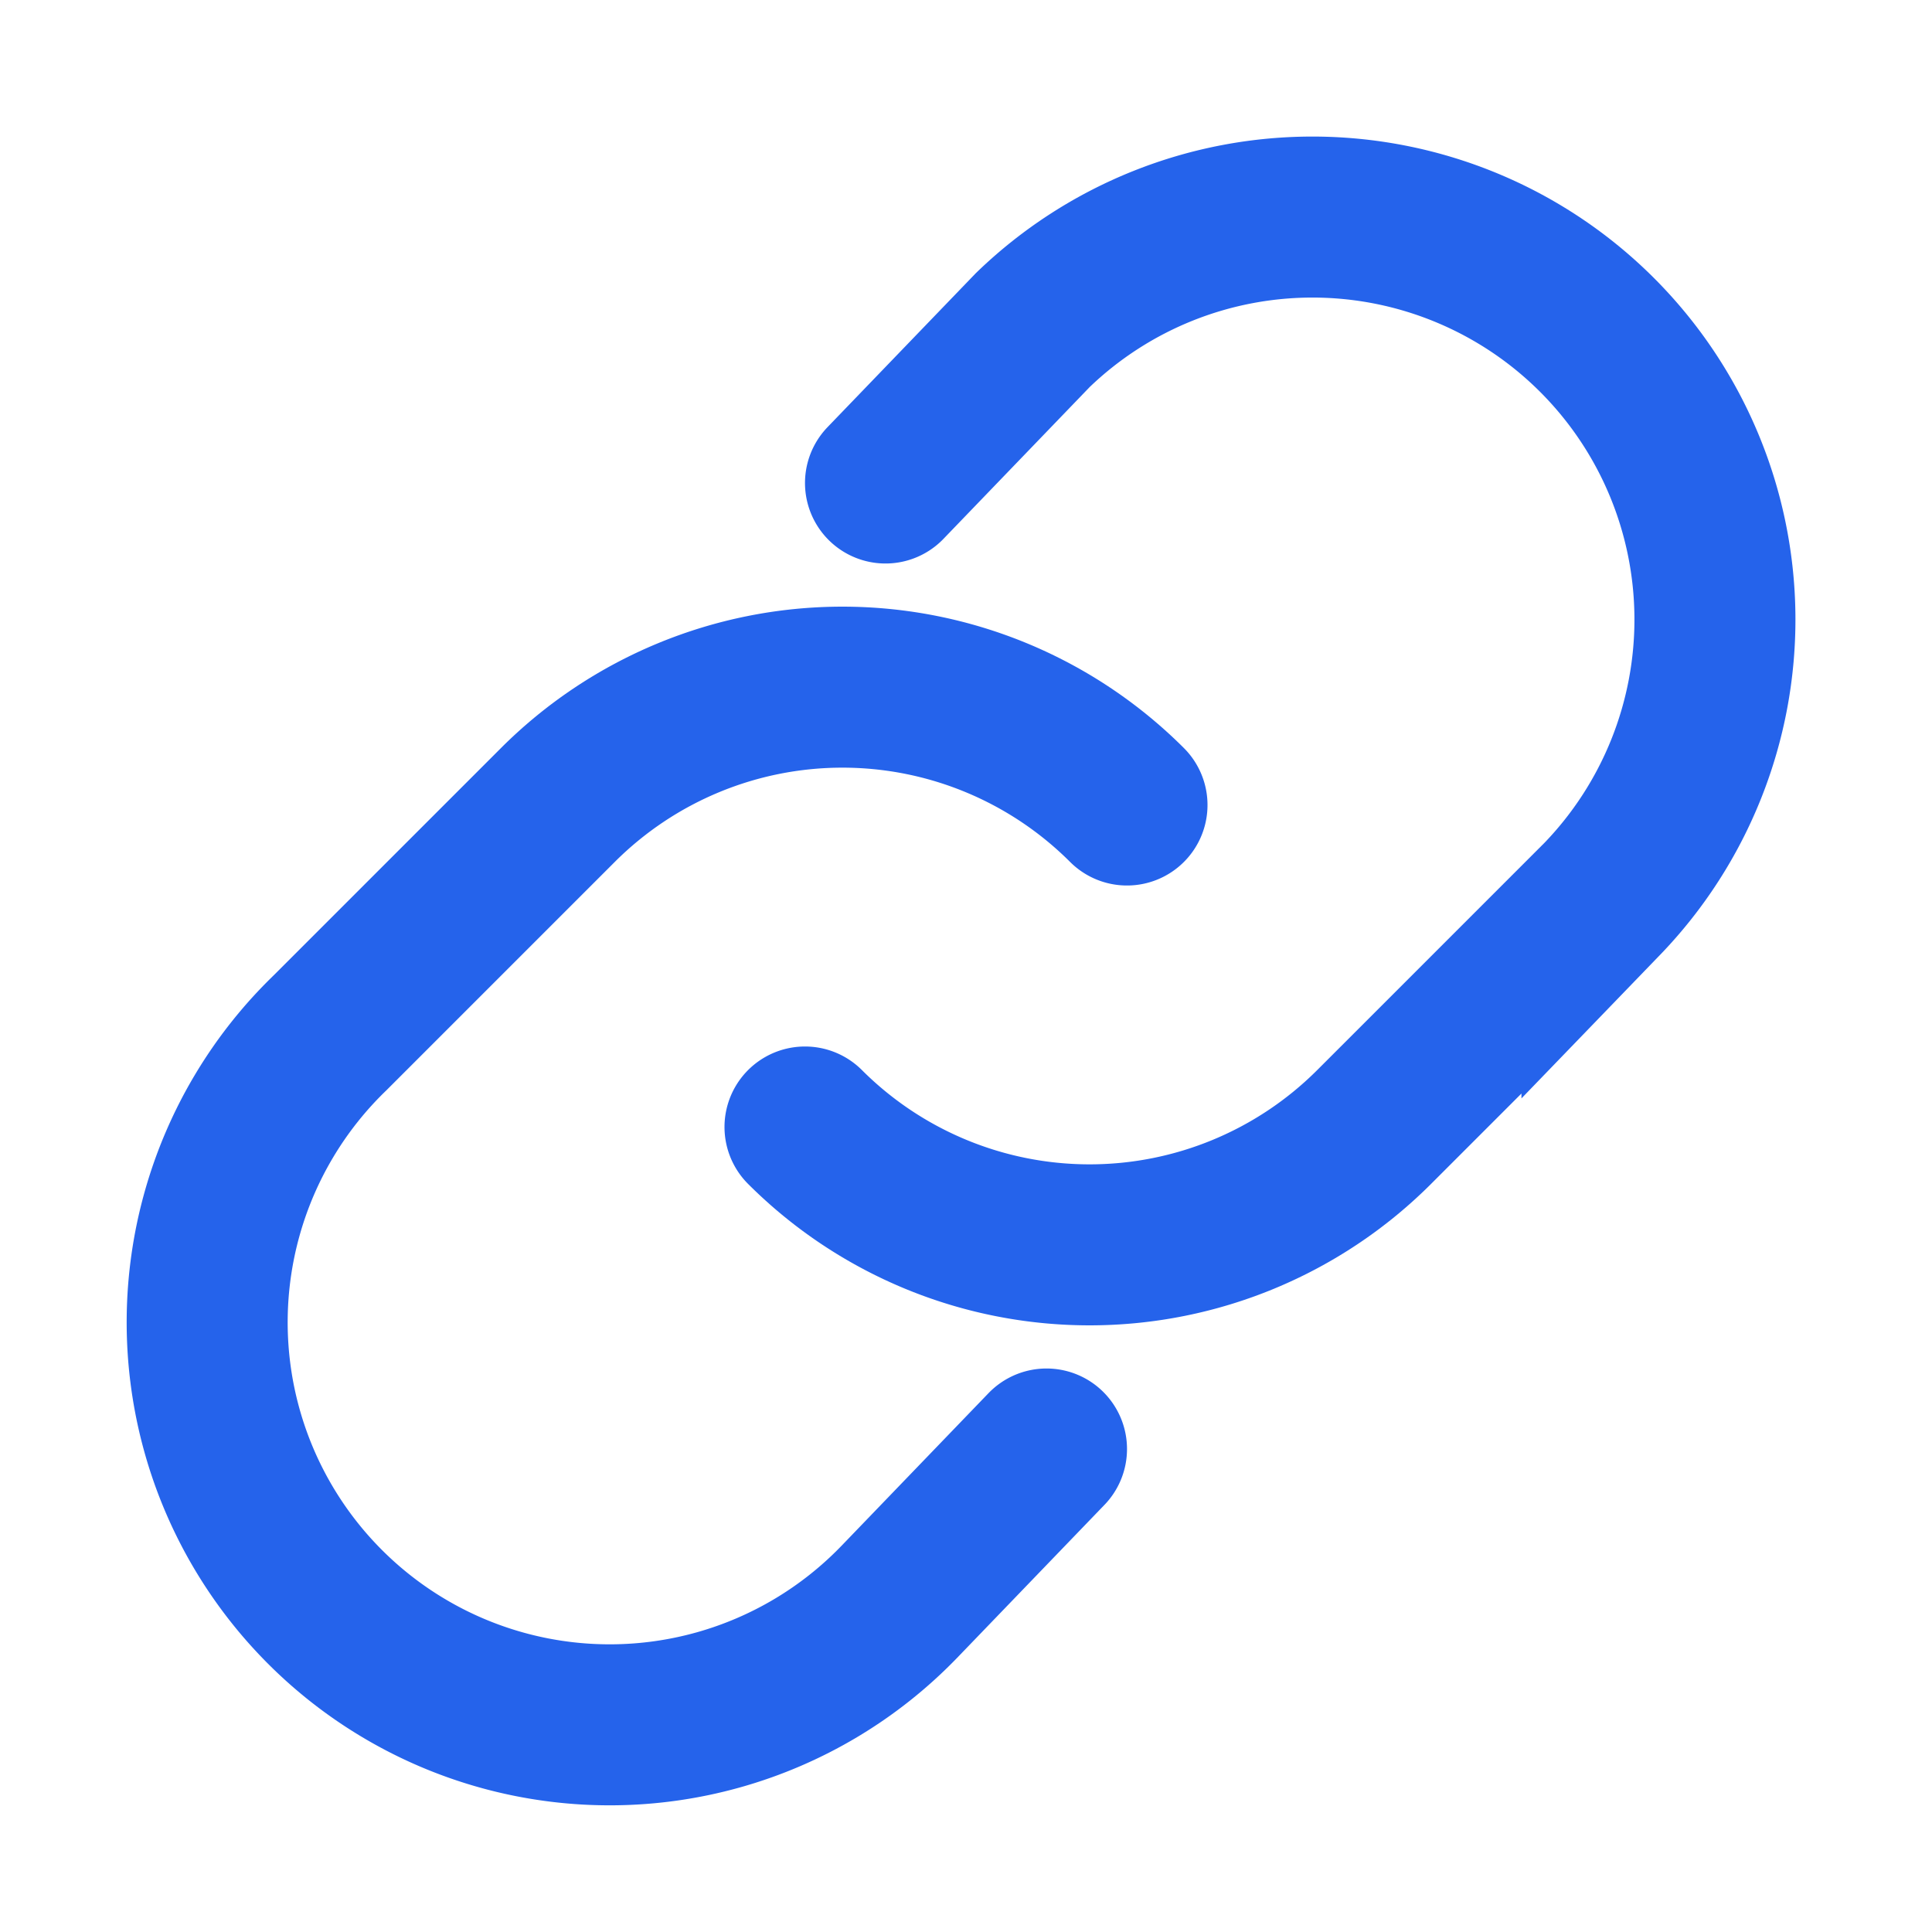 <svg xmlns="http://www.w3.org/2000/svg" width="16" height="16" viewBox="0 0 24 24" fill="none"><path d="M10 14a5 5 0 007.07 0l2.83-2.83a5 5 0 00-7.07-7.07L11 6" stroke="#2563EB" stroke-width="2" stroke-linecap="round"/><path d="M14 10a5 5 0 00-7.07 0L4.1 12.83a5 5 0 107.07 7.07L13 18" stroke="#2563EB" stroke-width="2" stroke-linecap="round"/></svg>